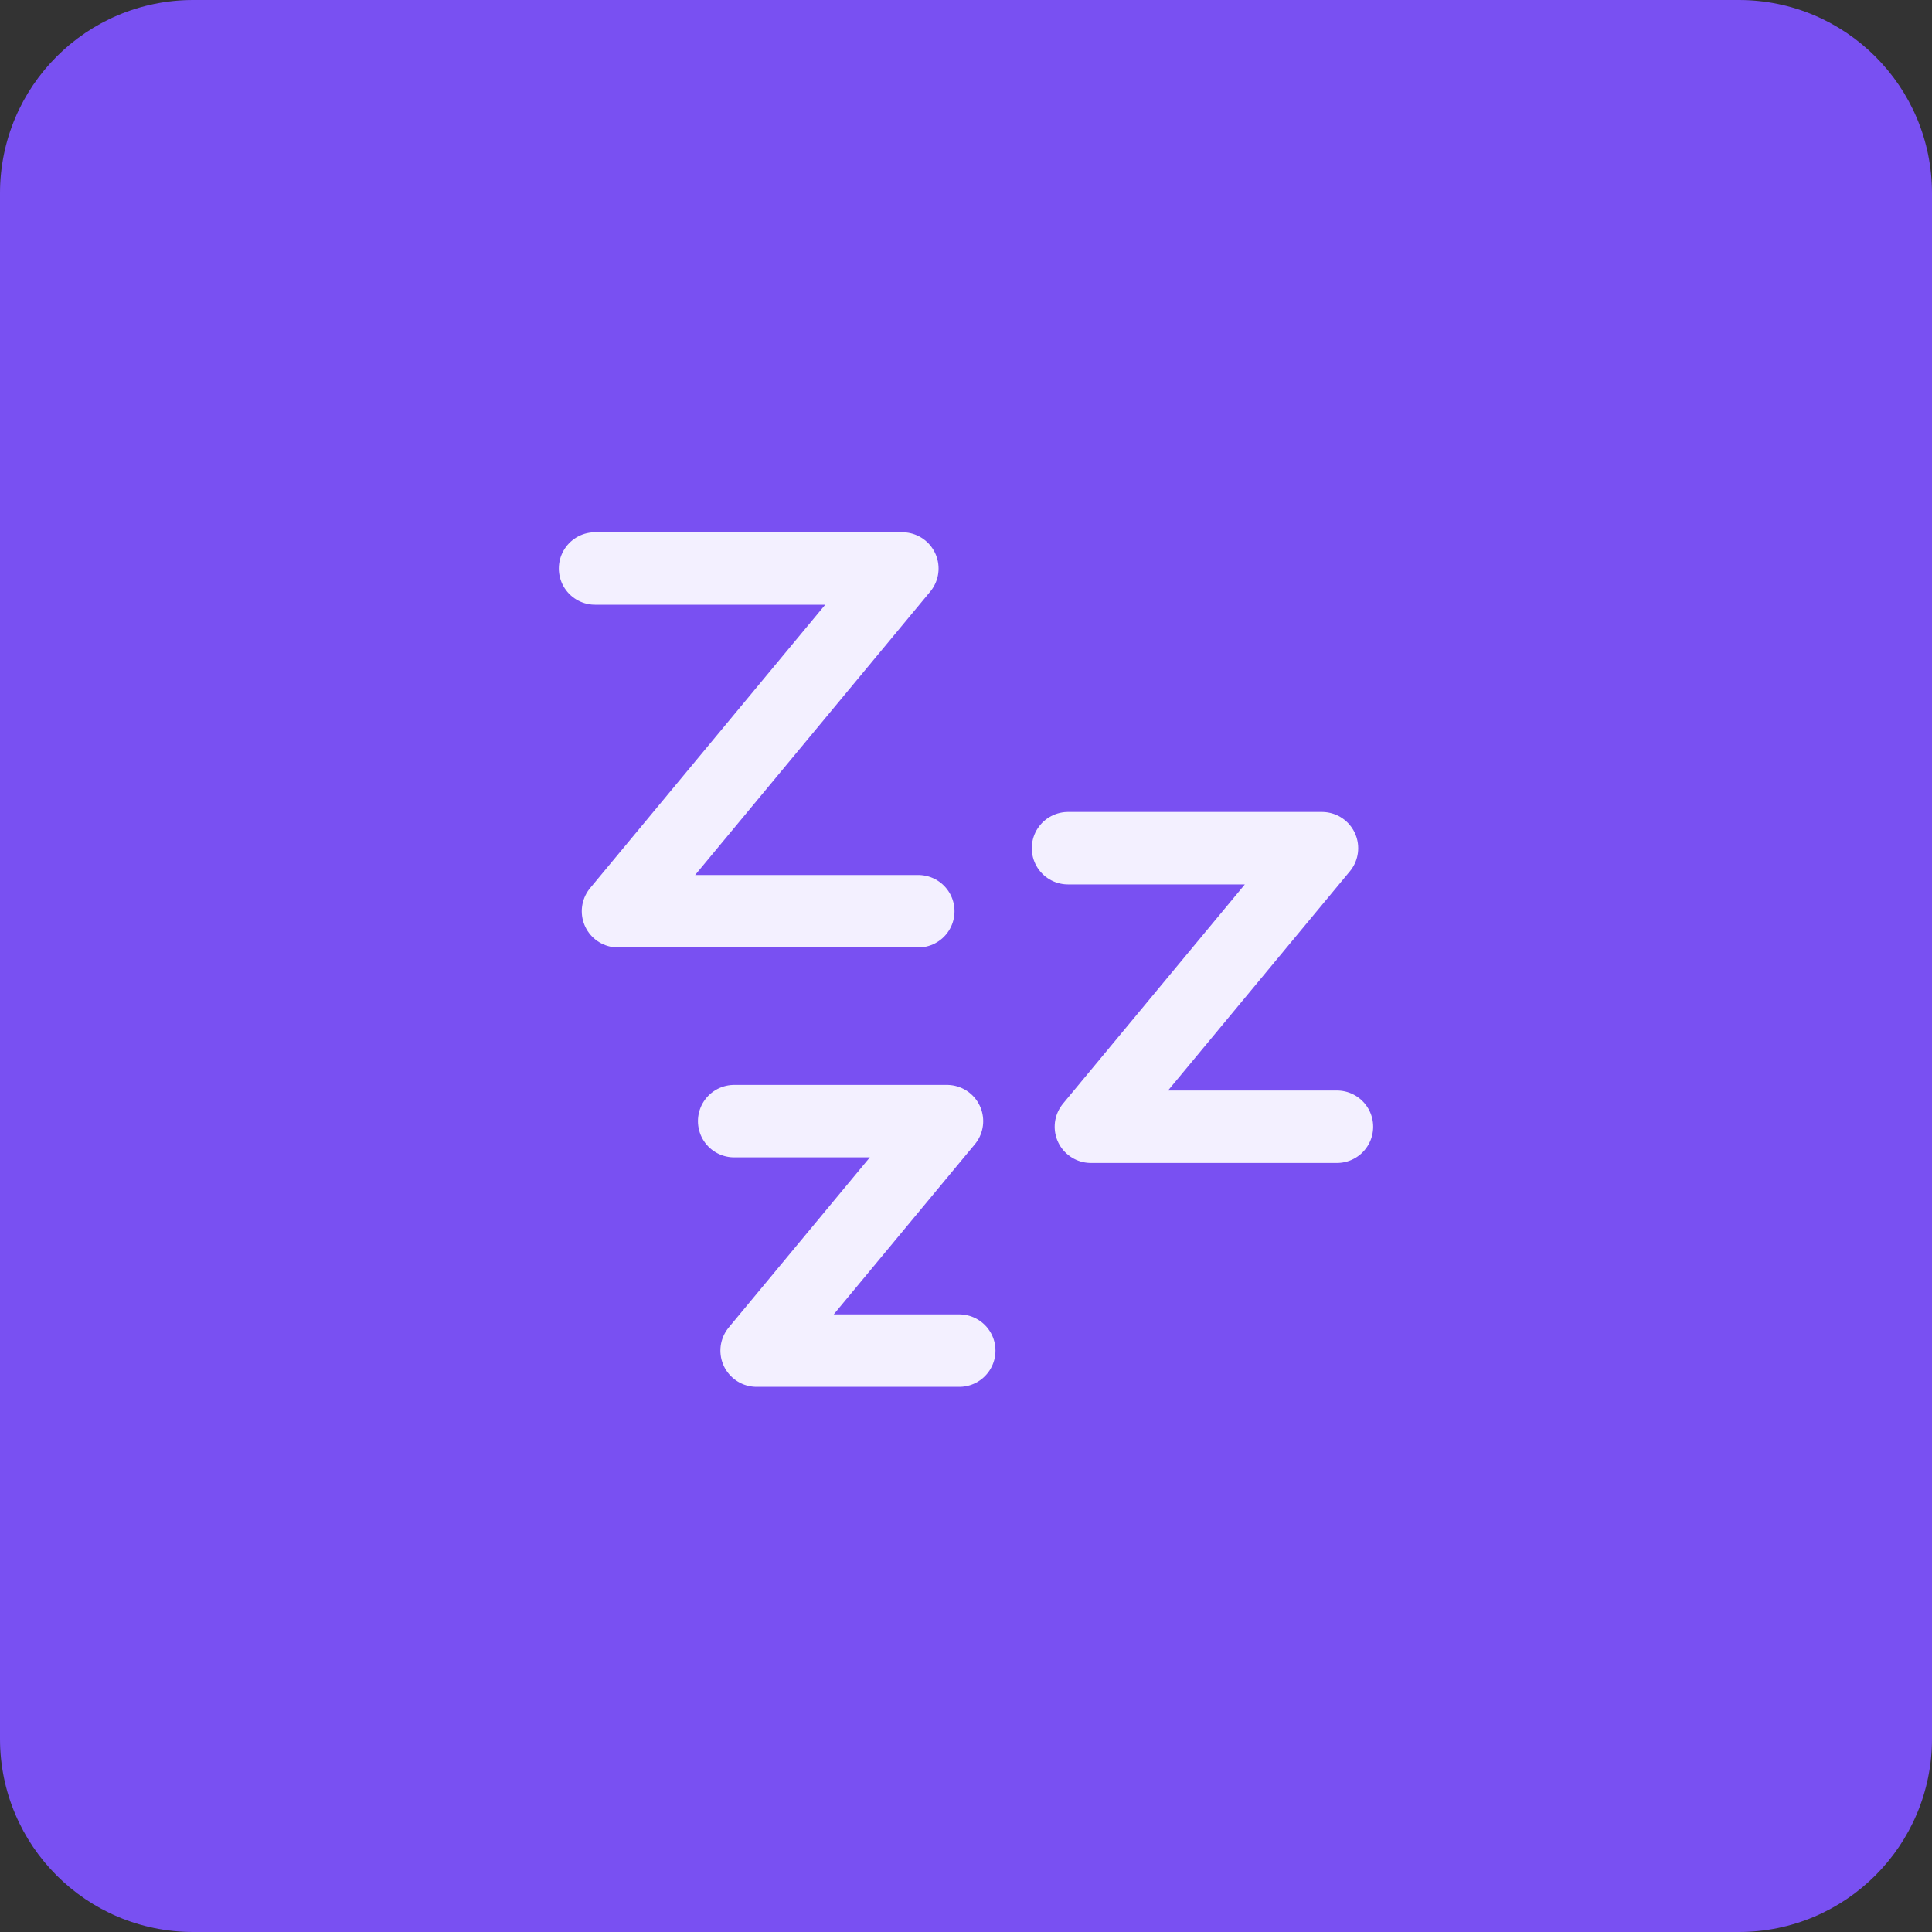 <svg width="40" height="40" viewBox="0 0 40 40" fill="none" xmlns="http://www.w3.org/2000/svg">
<rect x="0" y="0" width="40" height="40" fill="#333333" stroke="none"/>
<path d="M0 4C0 1.791 1.791 0 4 0H36C38.209 0 40 1.791 40 4V36C40 38.209 38.209 40 36 40H4C1.791 40 0 38.209 0 36V4Z" fill="#7950F2"/>
<path d="M22.112 17.561H27.37L22.586 23.328H27.68" stroke="#F3F0FF" stroke-width="1.5" stroke-linecap="round" stroke-linejoin="round"/>
<path d="M15.2 23.212H19.606L15.665 27.963H19.86H15.665" stroke="#F3F0FF" stroke-width="1.5" stroke-linecap="round" stroke-linejoin="round"/>
<path d="M12.32 11.77H18.682L12.795 18.866H19.012" stroke="#F3F0FF" stroke-width="1.5" stroke-linecap="round" stroke-linejoin="round"/>
</svg>
